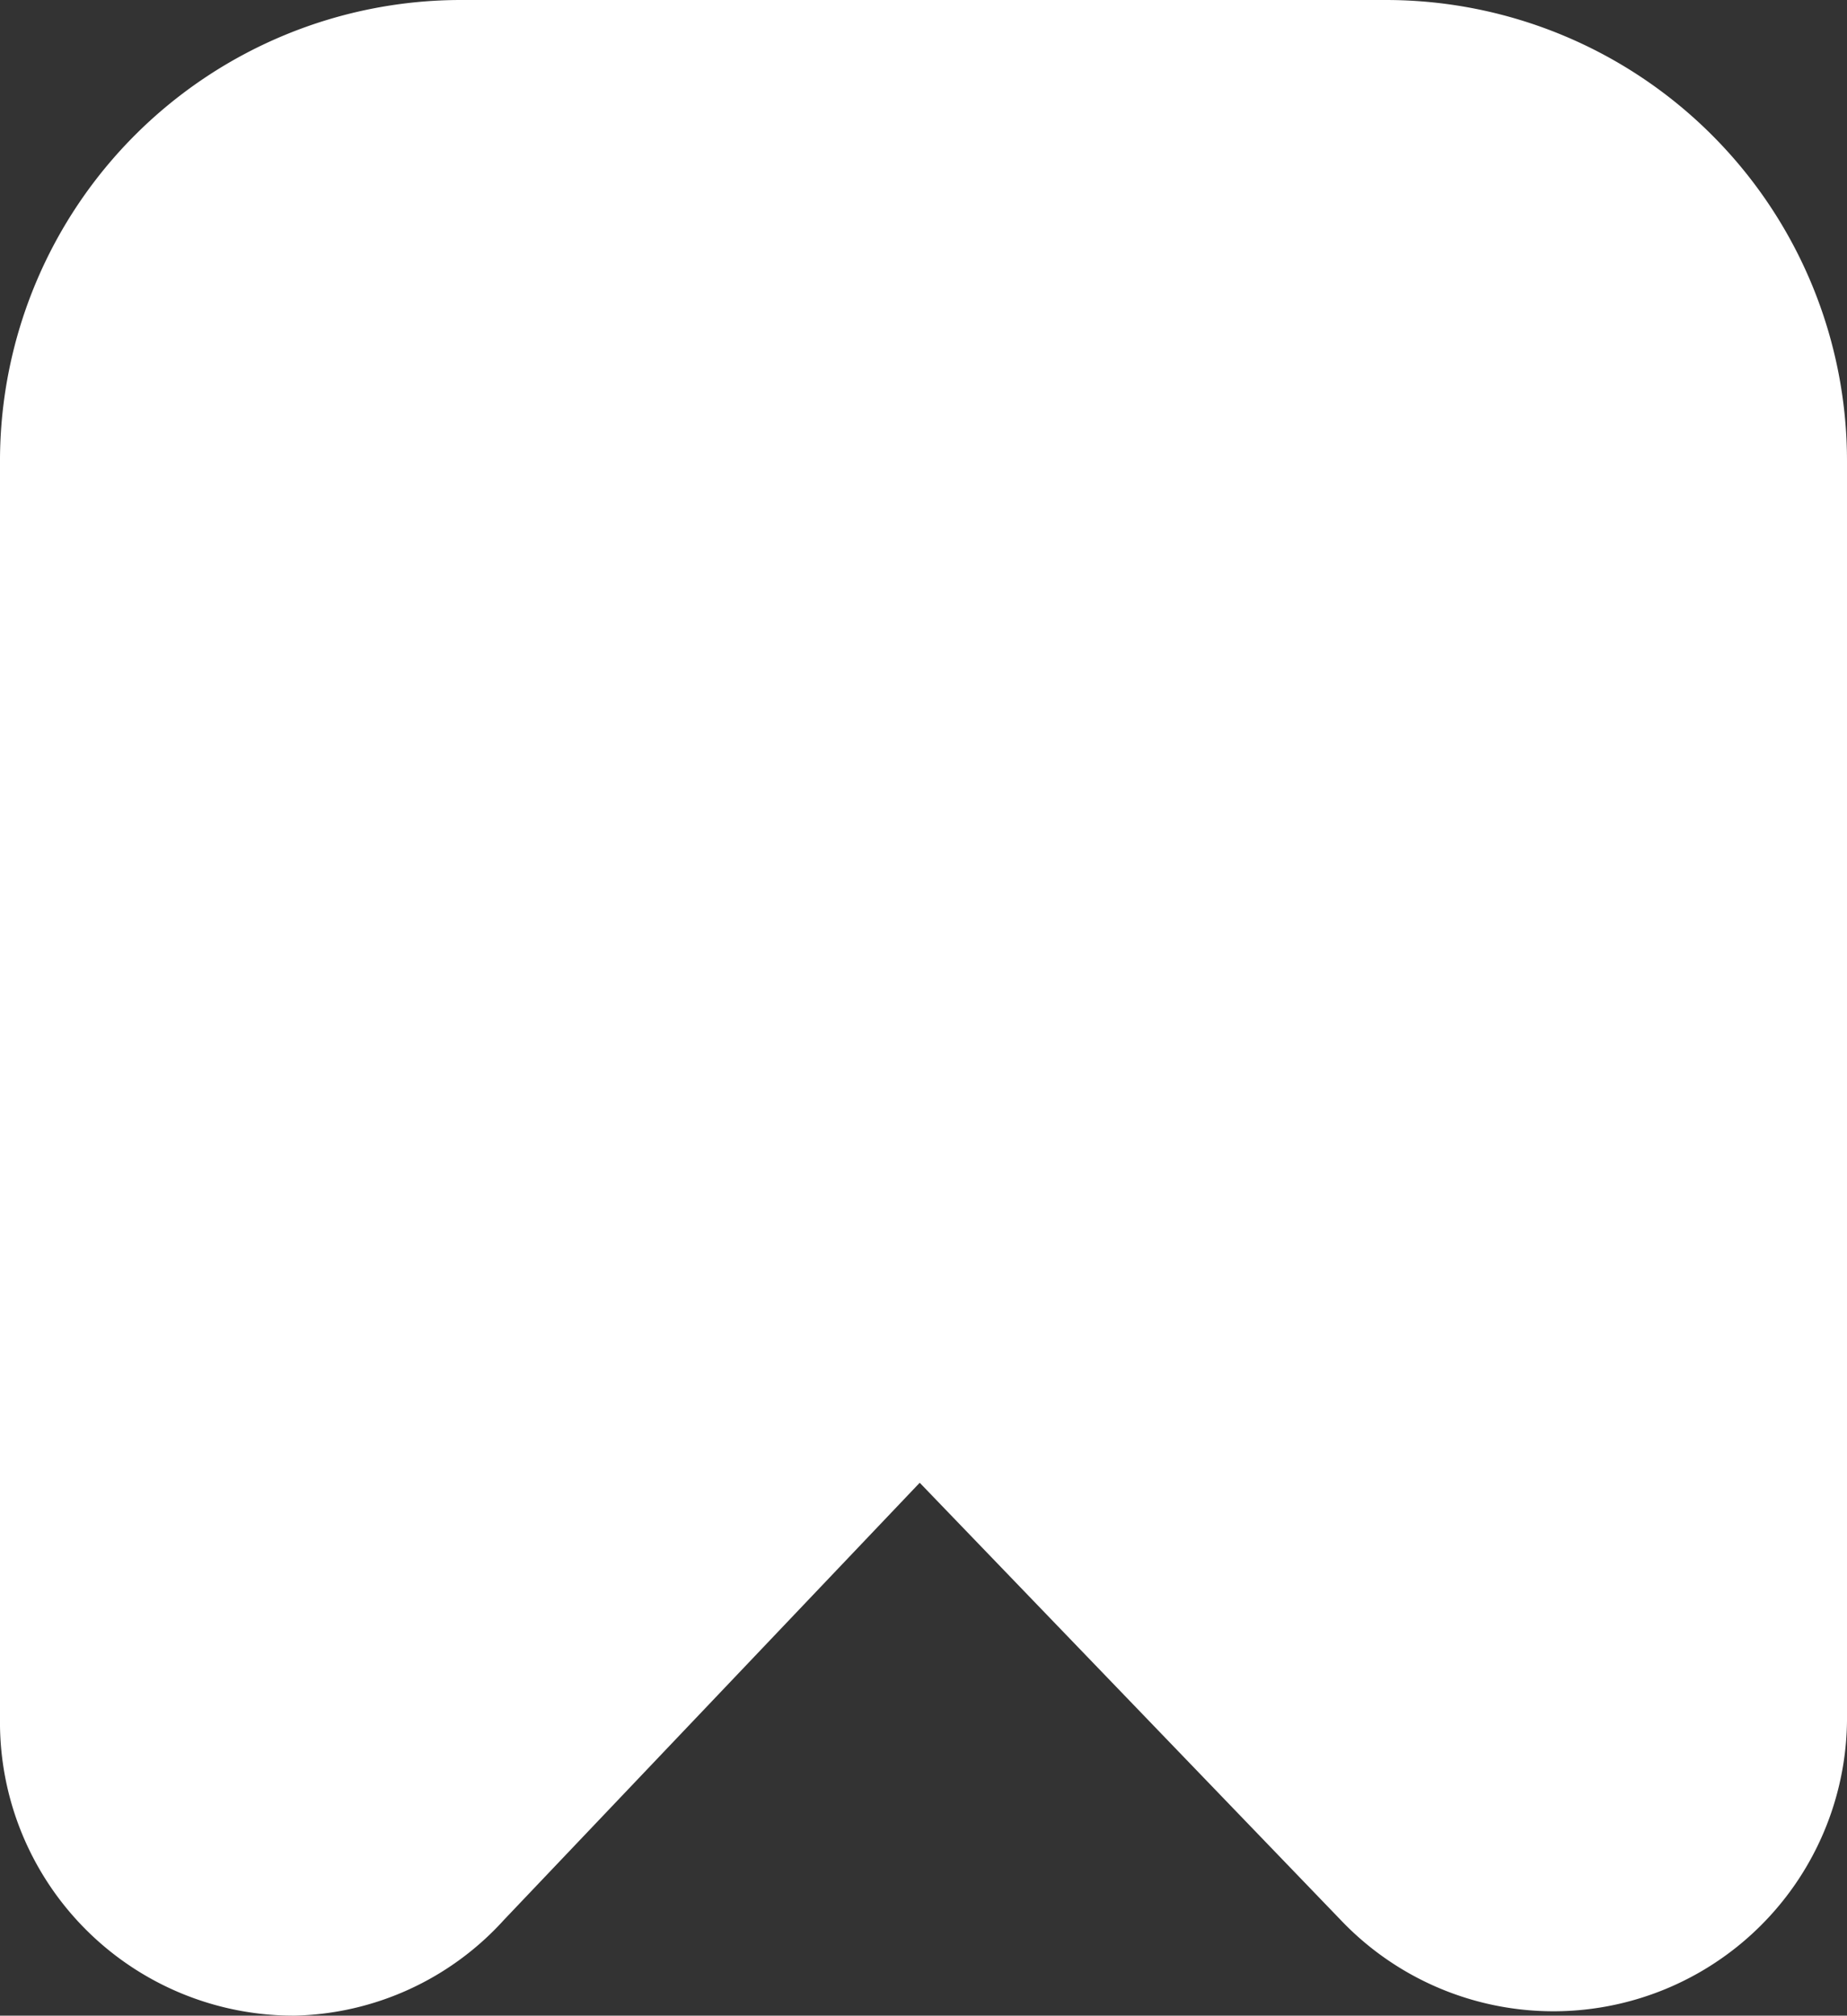 <svg xmlns="http://www.w3.org/2000/svg" viewBox="0 0 14.66 16"><rect x="0" y="0" width="14.66" height="16" fill="#333333" stroke="none"/><defs><style>.cls-1{fill:#fff;}</style></defs><g id="Layer_2" data-name="Layer 2"><g id="Layer_1-2" data-name="Layer 1"><path class="cls-1" d="M14.66,3.66v10a2.33,2.33,0,0,1-4,1.6L7.3,11.77,4,15.24A2.31,2.31,0,0,1,2.34,16,2.33,2.33,0,0,1,0,13.64v-10A3.66,3.66,0,0,1,3.67,0H11A3.66,3.66,0,0,1,14.66,3.66Z"/></g></g></svg>